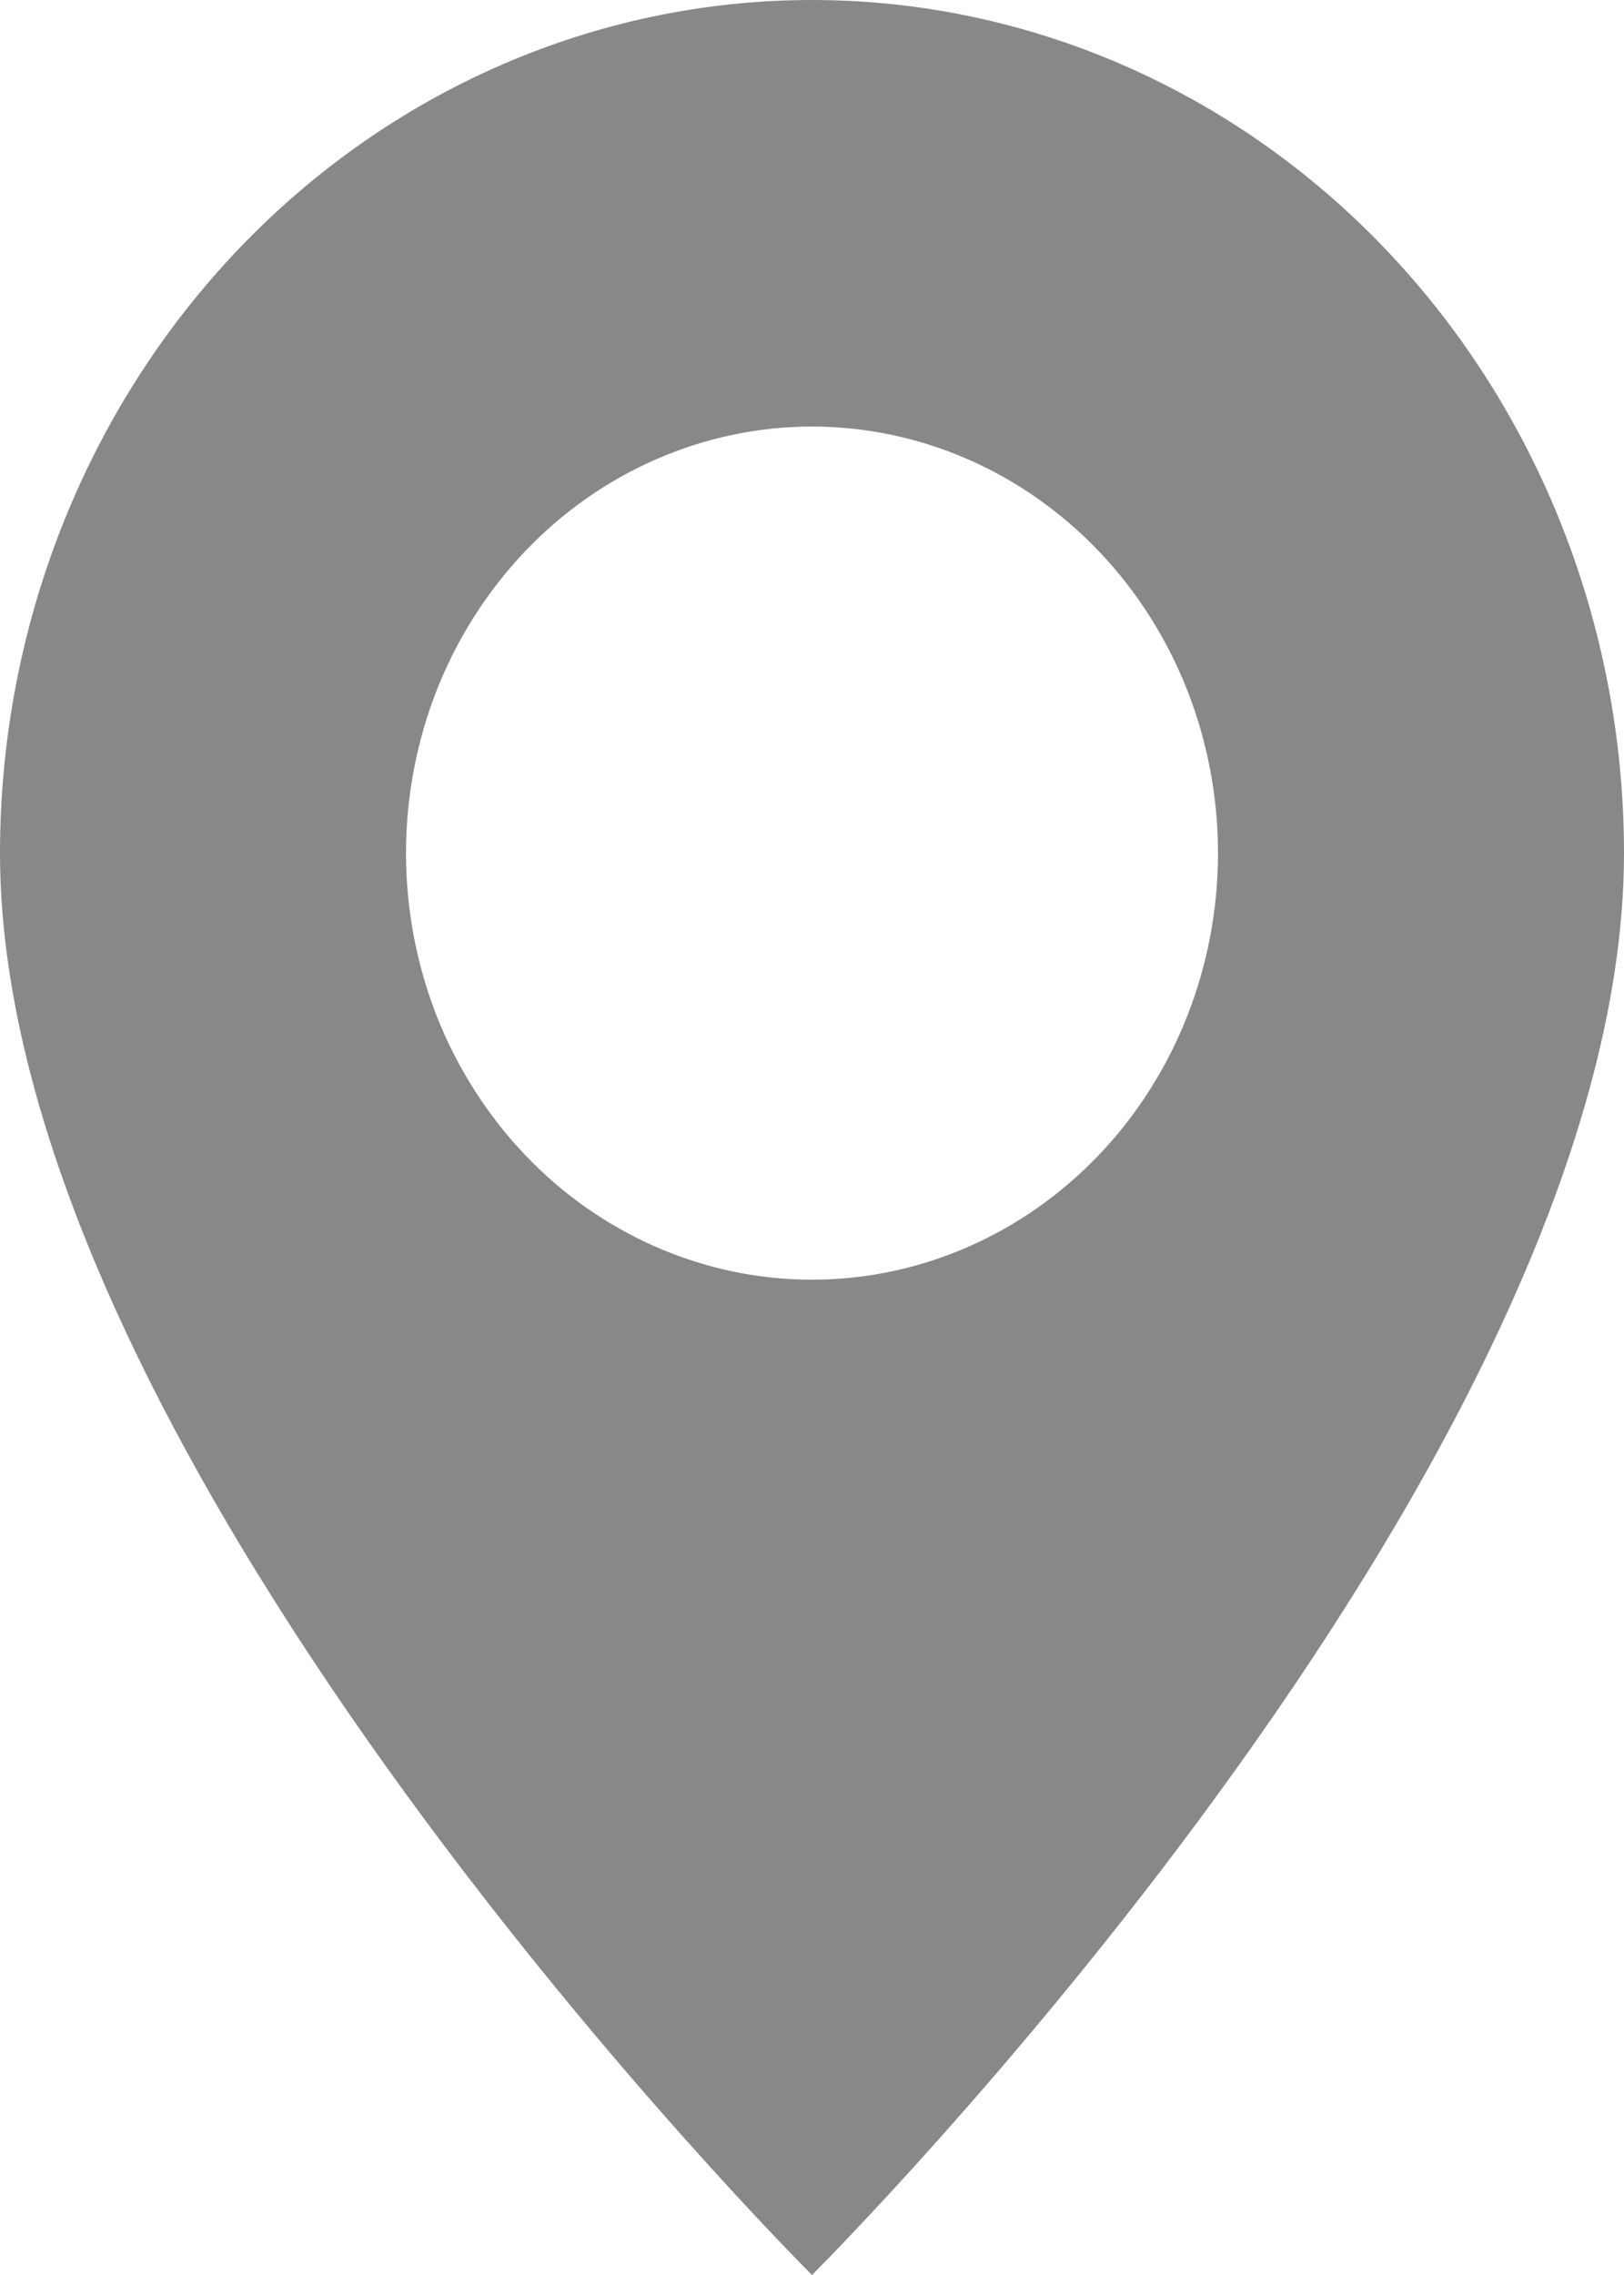 <svg width="10" height="14" viewBox="0 0 10 14" fill="none" xmlns="http://www.w3.org/2000/svg">
<path d="M5 14C5 14 10 9.025 10 5.25C10 3.858 9.473 2.522 8.536 1.538C7.598 0.553 6.326 0 5 0C3.674 0 2.402 0.553 1.464 1.538C0.527 2.522 0 3.858 0 5.25C0 9.025 5 14 5 14ZM5 7.875C4.672 7.875 4.347 7.807 4.043 7.675C3.74 7.543 3.464 7.35 3.232 7.106C3 6.862 2.816 6.573 2.69 6.255C2.565 5.936 2.5 5.595 2.5 5.25C2.5 4.905 2.565 4.564 2.69 4.245C2.816 3.927 3 3.638 3.232 3.394C3.464 3.15 3.74 2.957 4.043 2.825C4.347 2.693 4.672 2.625 5 2.625C5.663 2.625 6.299 2.902 6.768 3.394C7.237 3.886 7.5 4.554 7.5 5.25C7.5 5.946 7.237 6.614 6.768 7.106C6.299 7.598 5.663 7.875 5 7.875Z" fill="#888888"/>
</svg>
